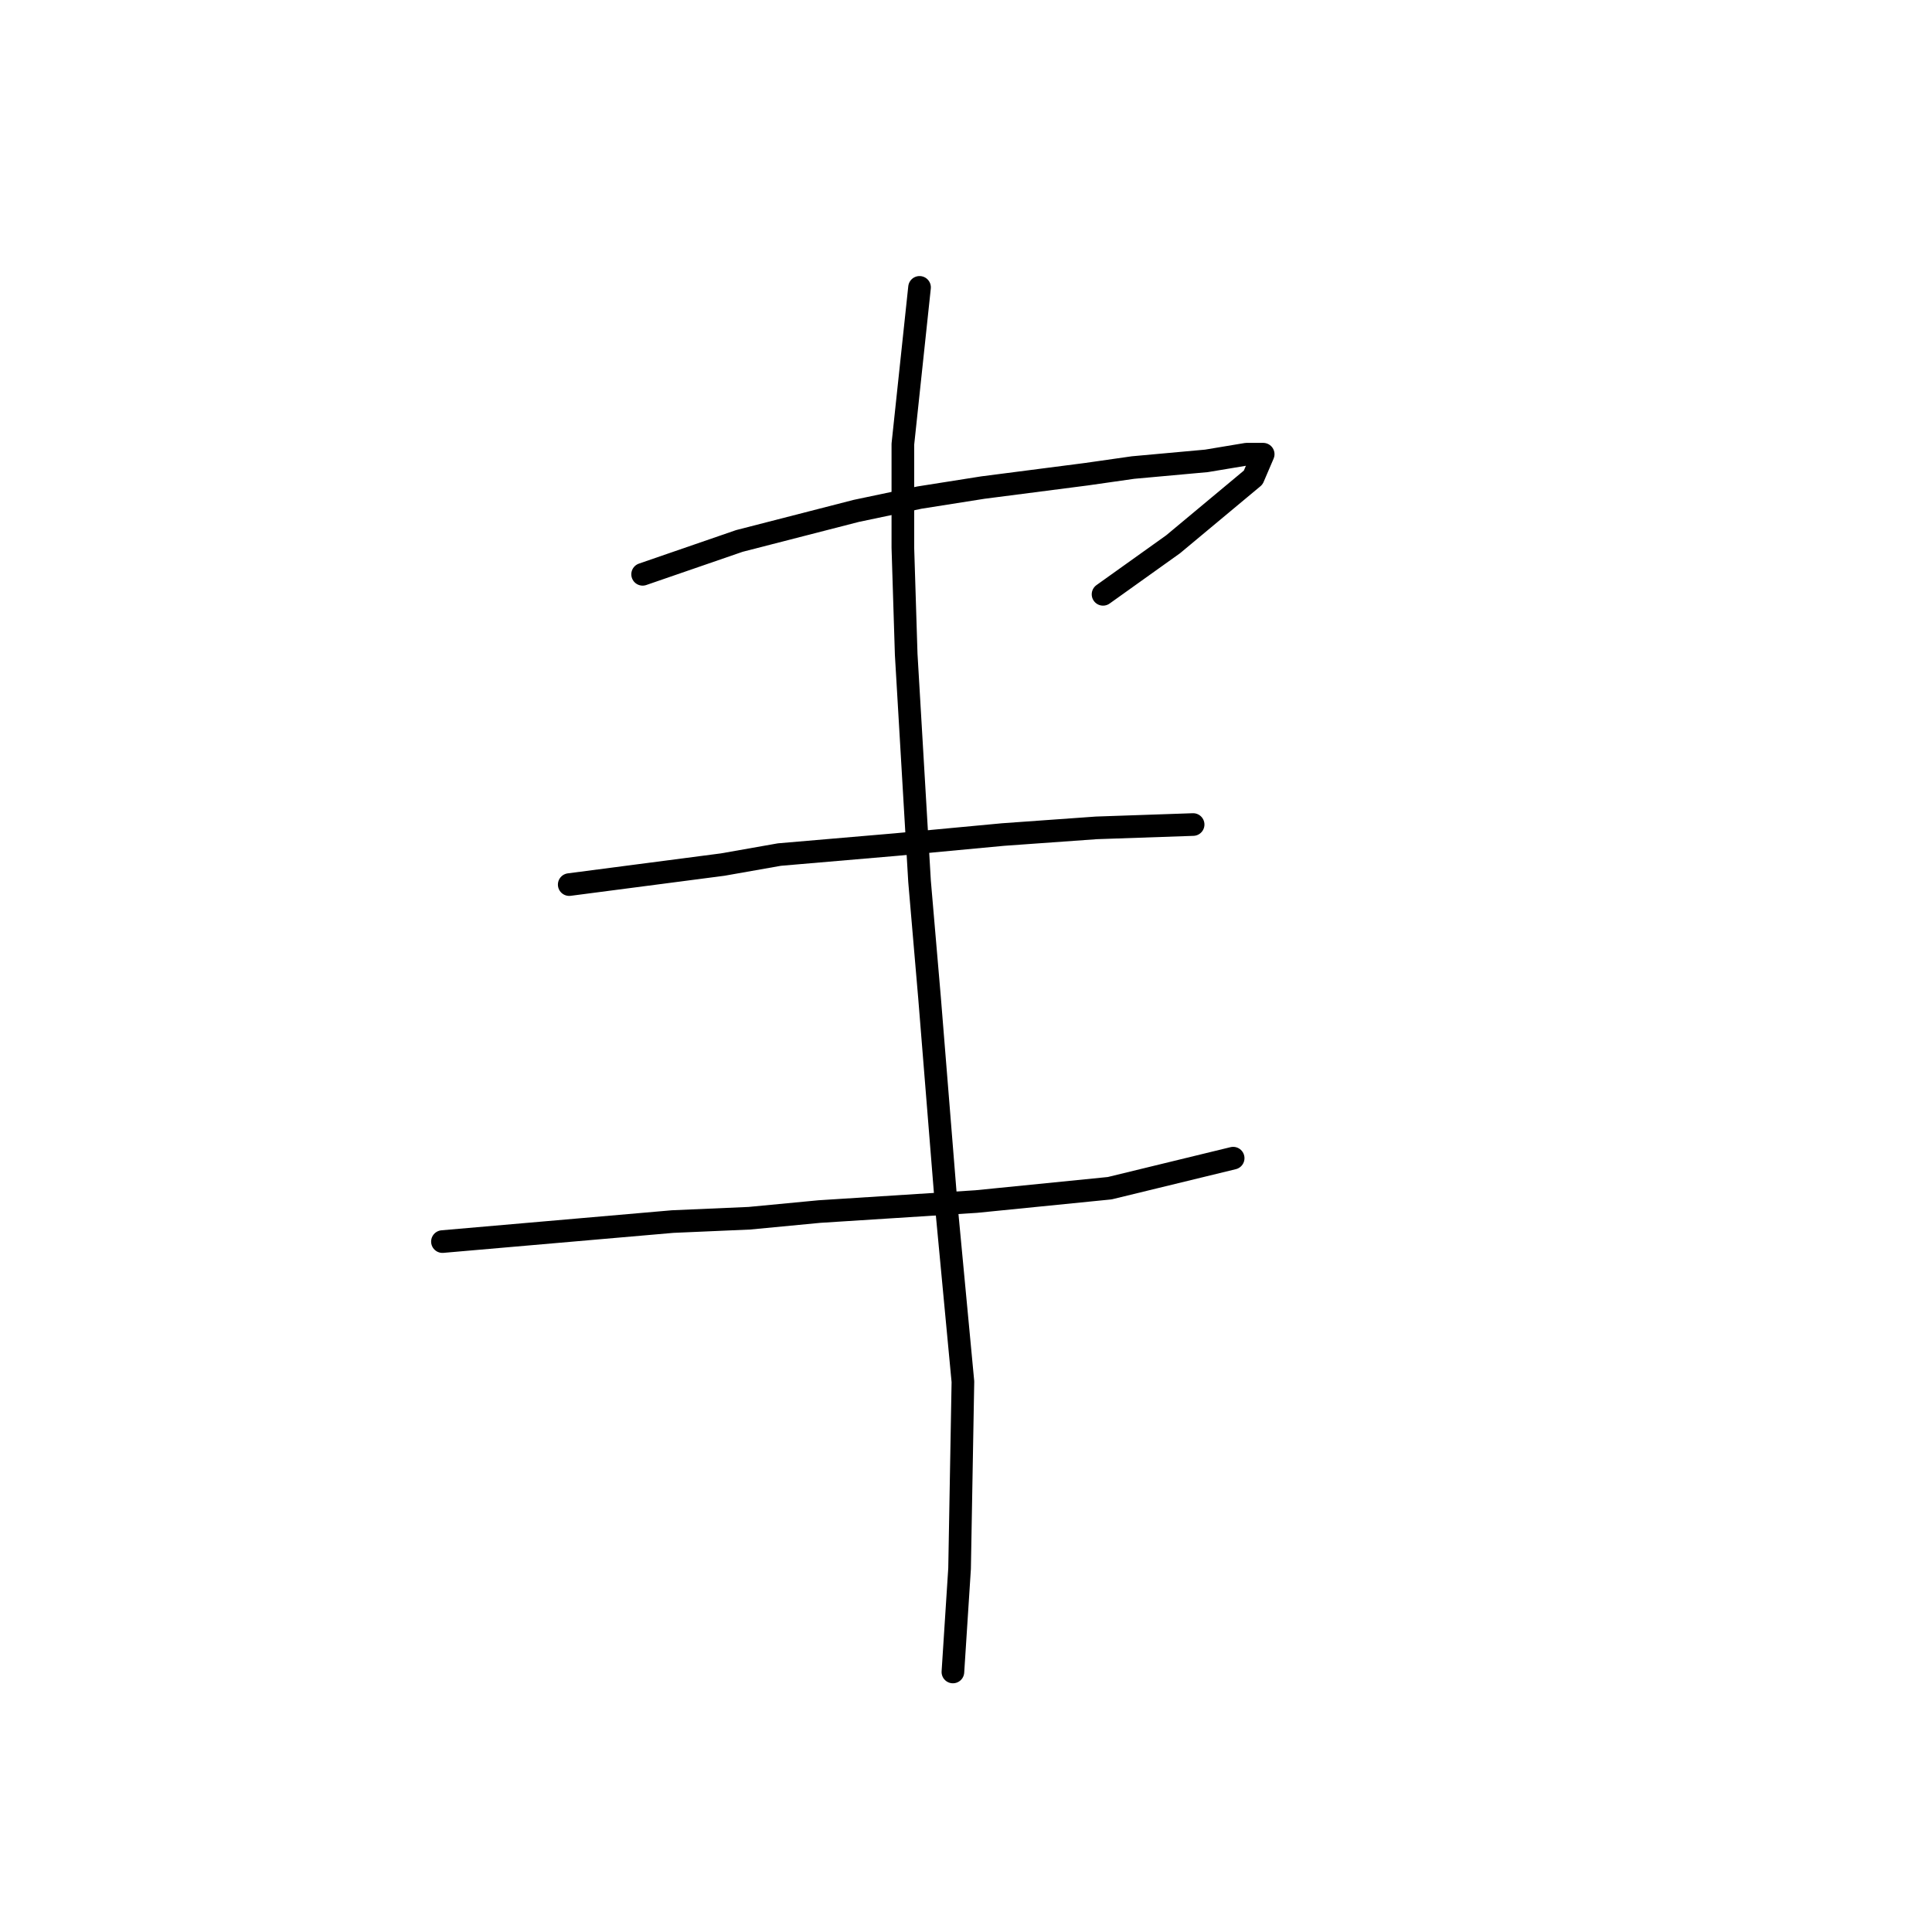 <?xml version="1.0" standalone="no"?>
    <svg width="256" height="256" xmlns="http://www.w3.org/2000/svg" version="1.1">
    <polyline stroke="black" stroke-width="3" stroke-linecap="round" fill="transparent" stroke-linejoin="round" points="85.151 76.099 97.972 71.678 113.445 67.699 121.844 65.931 130.244 64.605 143.949 62.836 150.138 61.952 159.864 61.068 165.169 60.184 167.379 60.184 166.053 63.278 155.443 72.12 146.159 78.751 146.159 78.751 " />
        <polyline stroke="black" stroke-width="3" stroke-linecap="round" fill="transparent" stroke-linejoin="round" points="75.425 117.213 95.761 114.56 103.277 113.234 118.75 111.908 132.896 110.582 145.275 109.697 158.095 109.255 158.095 109.255 " />
        <polyline stroke="black" stroke-width="3" stroke-linecap="round" fill="transparent" stroke-linejoin="round" points="58.626 164.516 78.962 162.748 89.13 161.864 99.298 161.422 108.582 160.537 129.36 159.211 147.043 157.443 163.4 153.464 163.4 153.464 " />
        <polyline stroke="black" stroke-width="3" stroke-linecap="round" fill="transparent" stroke-linejoin="round" points="121.844 38.079 119.634 58.858 119.634 72.562 120.076 86.709 121.844 116.771 123.171 132.244 125.381 159.653 127.591 183.084 127.149 207.841 126.265 221.545 126.265 221.545 " />
        </svg>